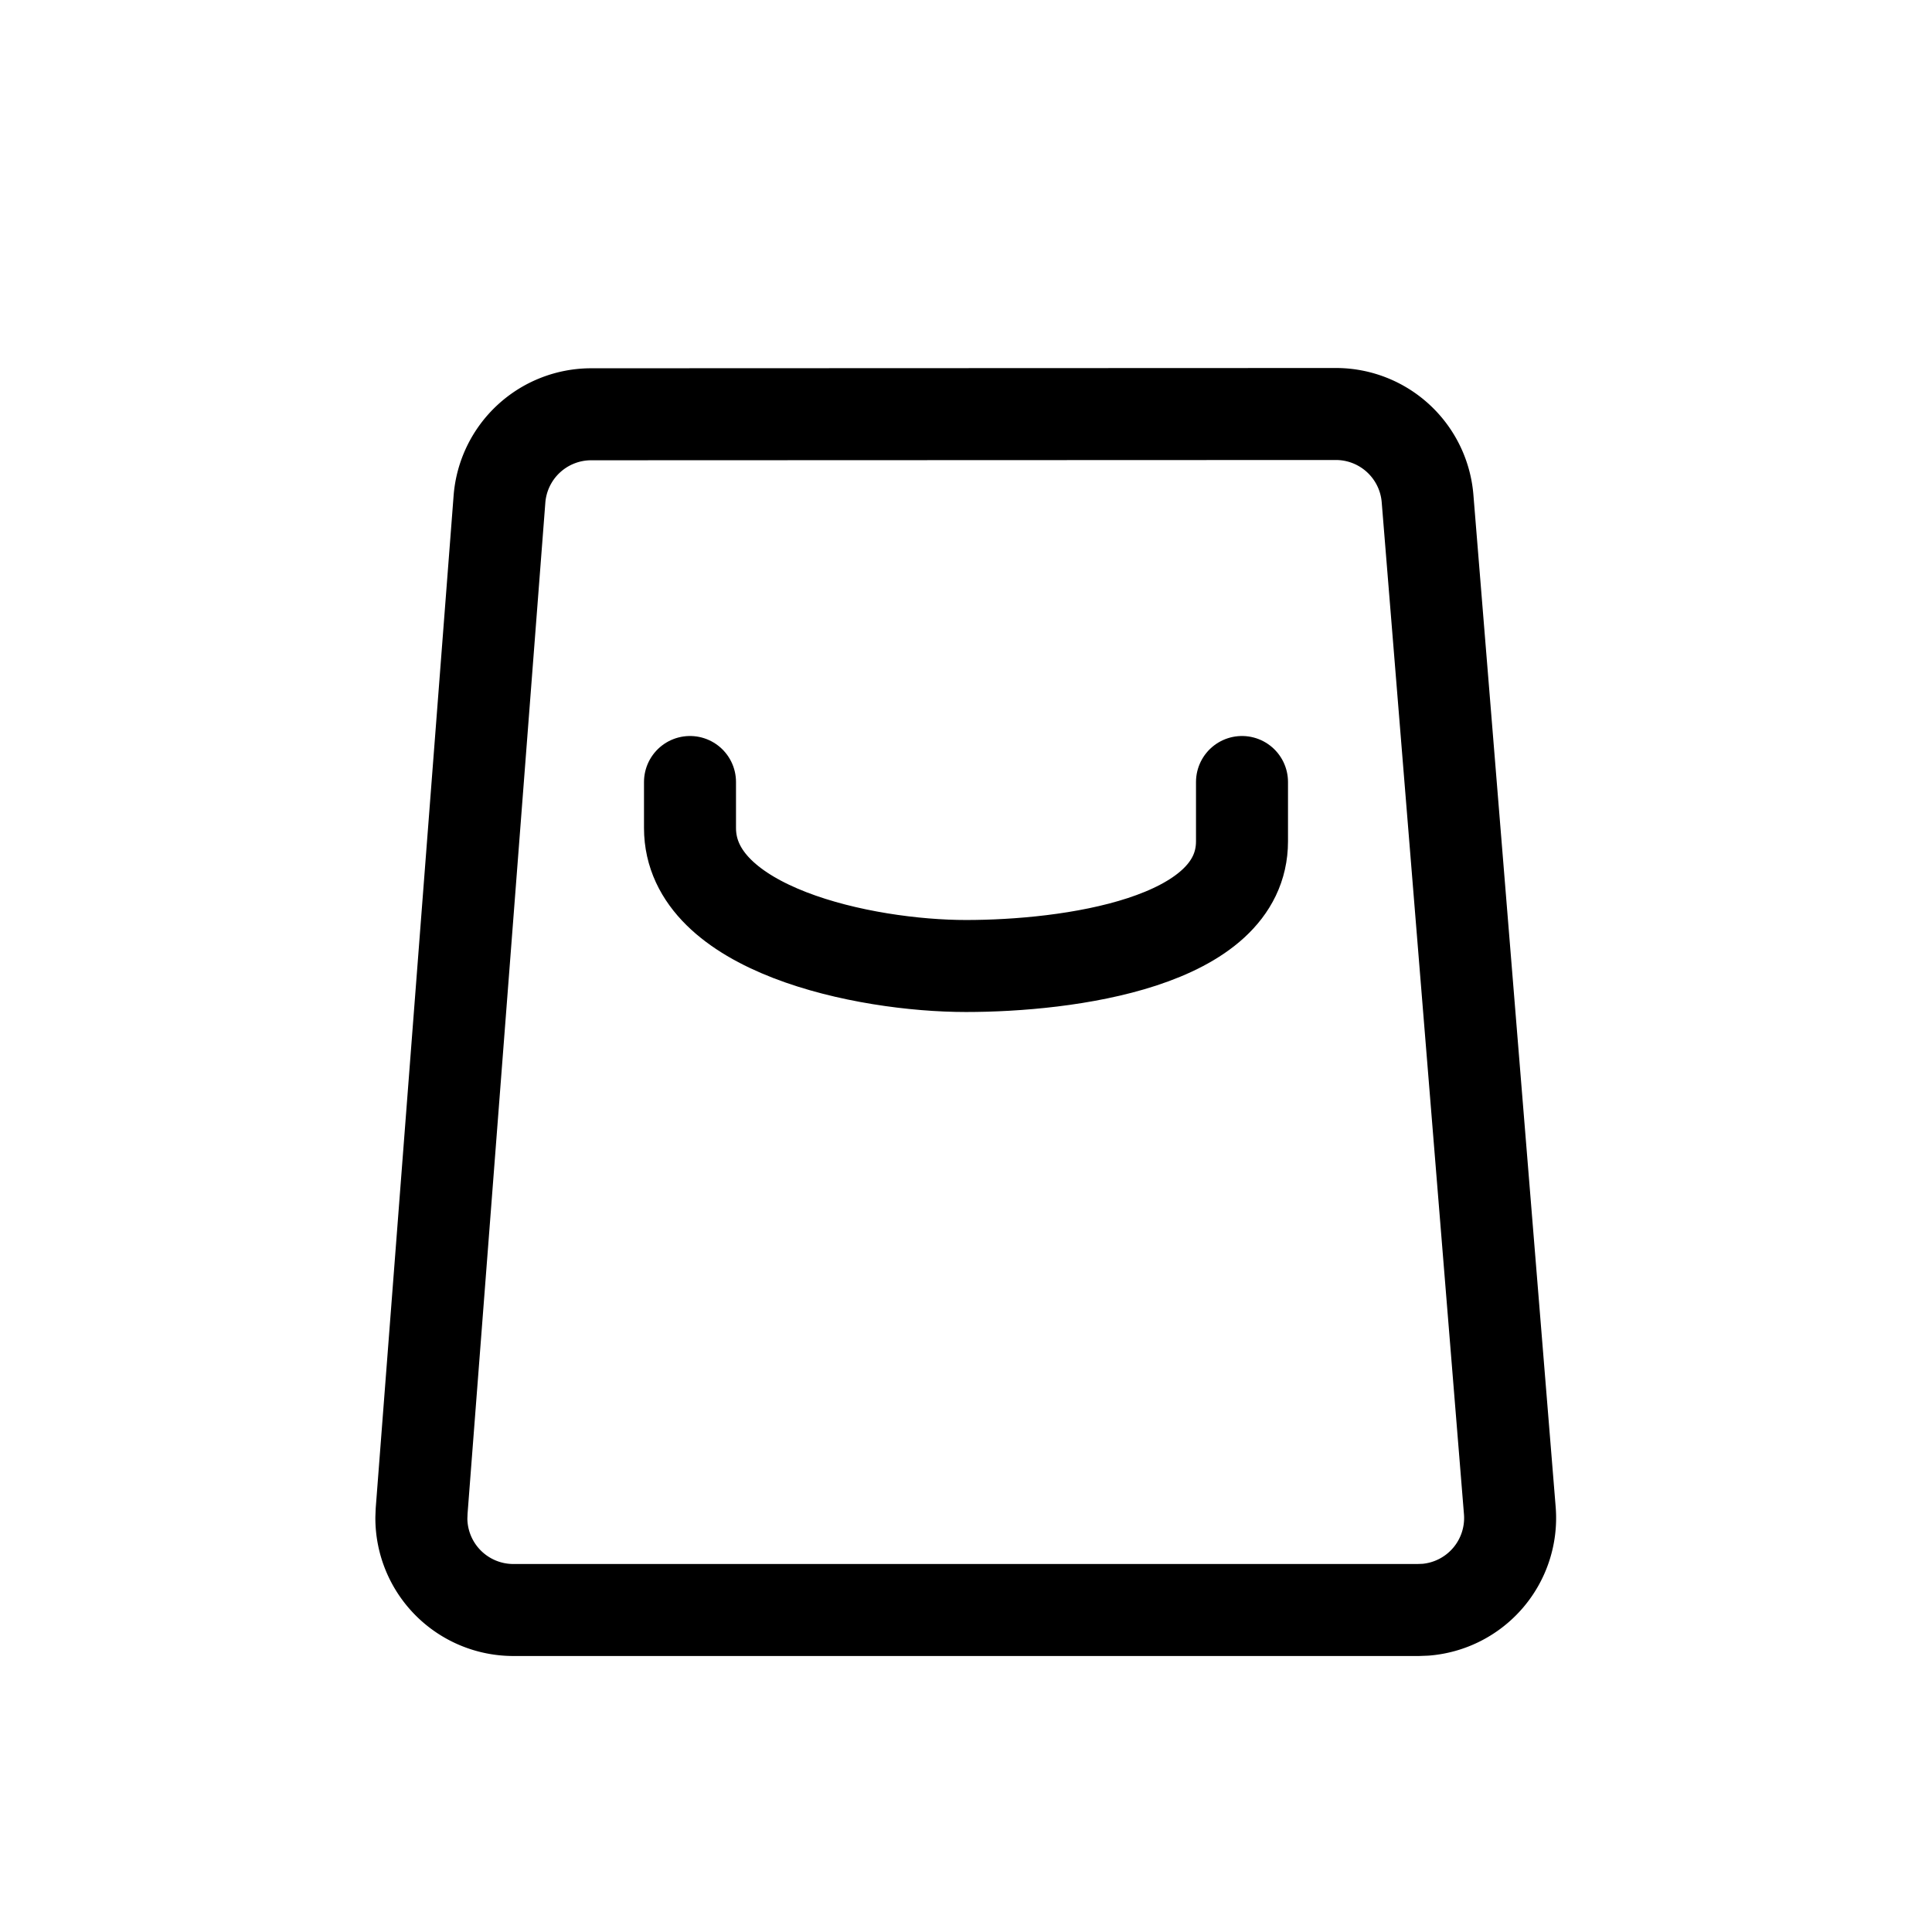 <svg xmlns="http://www.w3.org/2000/svg" width="1em" height="1em" viewBox="0 0 21 21"><g fill="none" fill-rule="evenodd" stroke="currentColor" stroke-linecap="round" stroke-linejoin="round"><path d="M6.426 4.503L14.52 4.5a1 1 0 0 1 .997.92l.894 10.999a1 1 0 0 1-.916 1.078l-.08.003H5.58a1 1 0 0 1-1-1l.003-.077l.846-10.997a1 1 0 0 1 .997-.923"/><path d="M13.5 8.5v.645c0 1.105-1.895 1.355-3 1.355s-3-.395-3-1.5v-.5"/></g></svg>